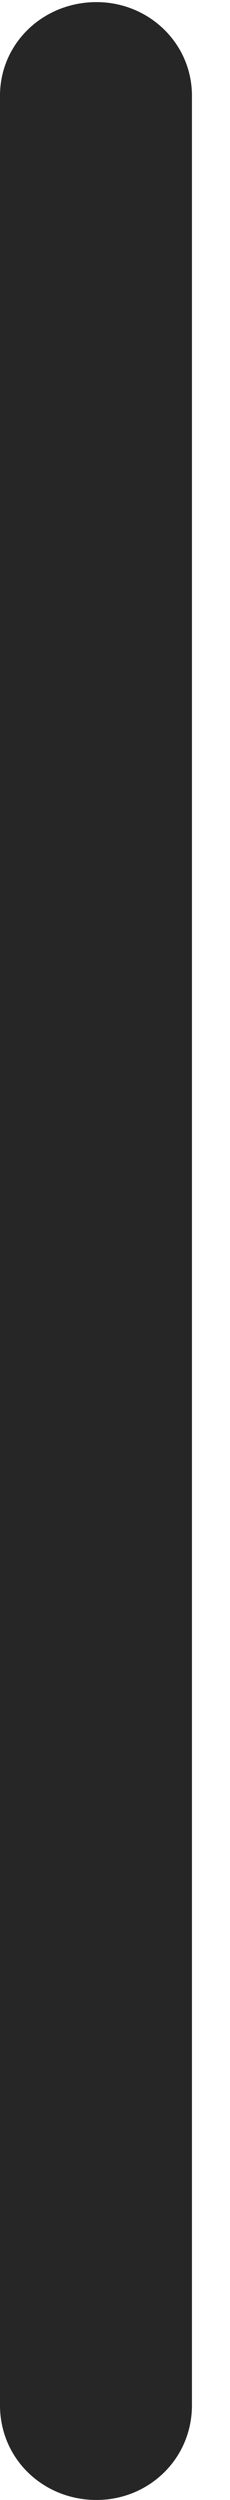 <?xml version="1.0" encoding="UTF-8"?>
<!--Generator: Apple Native CoreSVG 326-->
<!DOCTYPE svg
PUBLIC "-//W3C//DTD SVG 1.1//EN"
       "http://www.w3.org/Graphics/SVG/1.1/DTD/svg11.dtd">
<svg version="1.1" xmlns="http://www.w3.org/2000/svg" xmlns:xlink="http://www.w3.org/1999/xlink" viewBox="0 0 2.188 23.701">
 <g>
  <rect height="23.701" opacity="0" width="2.188" x="0" y="0"/>
  <path d="M0.918 23.701C1.416 23.701 1.826 23.311 1.826 22.803L1.826 0.908C1.826 0.41 1.416 0.02 0.918 0.02C0.41 0.02 0 0.41 0 0.908L0 22.803C0 23.311 0.41 23.701 0.918 23.701Z" fill="black" fill-opacity="0.85"/>
 </g>
</svg>
